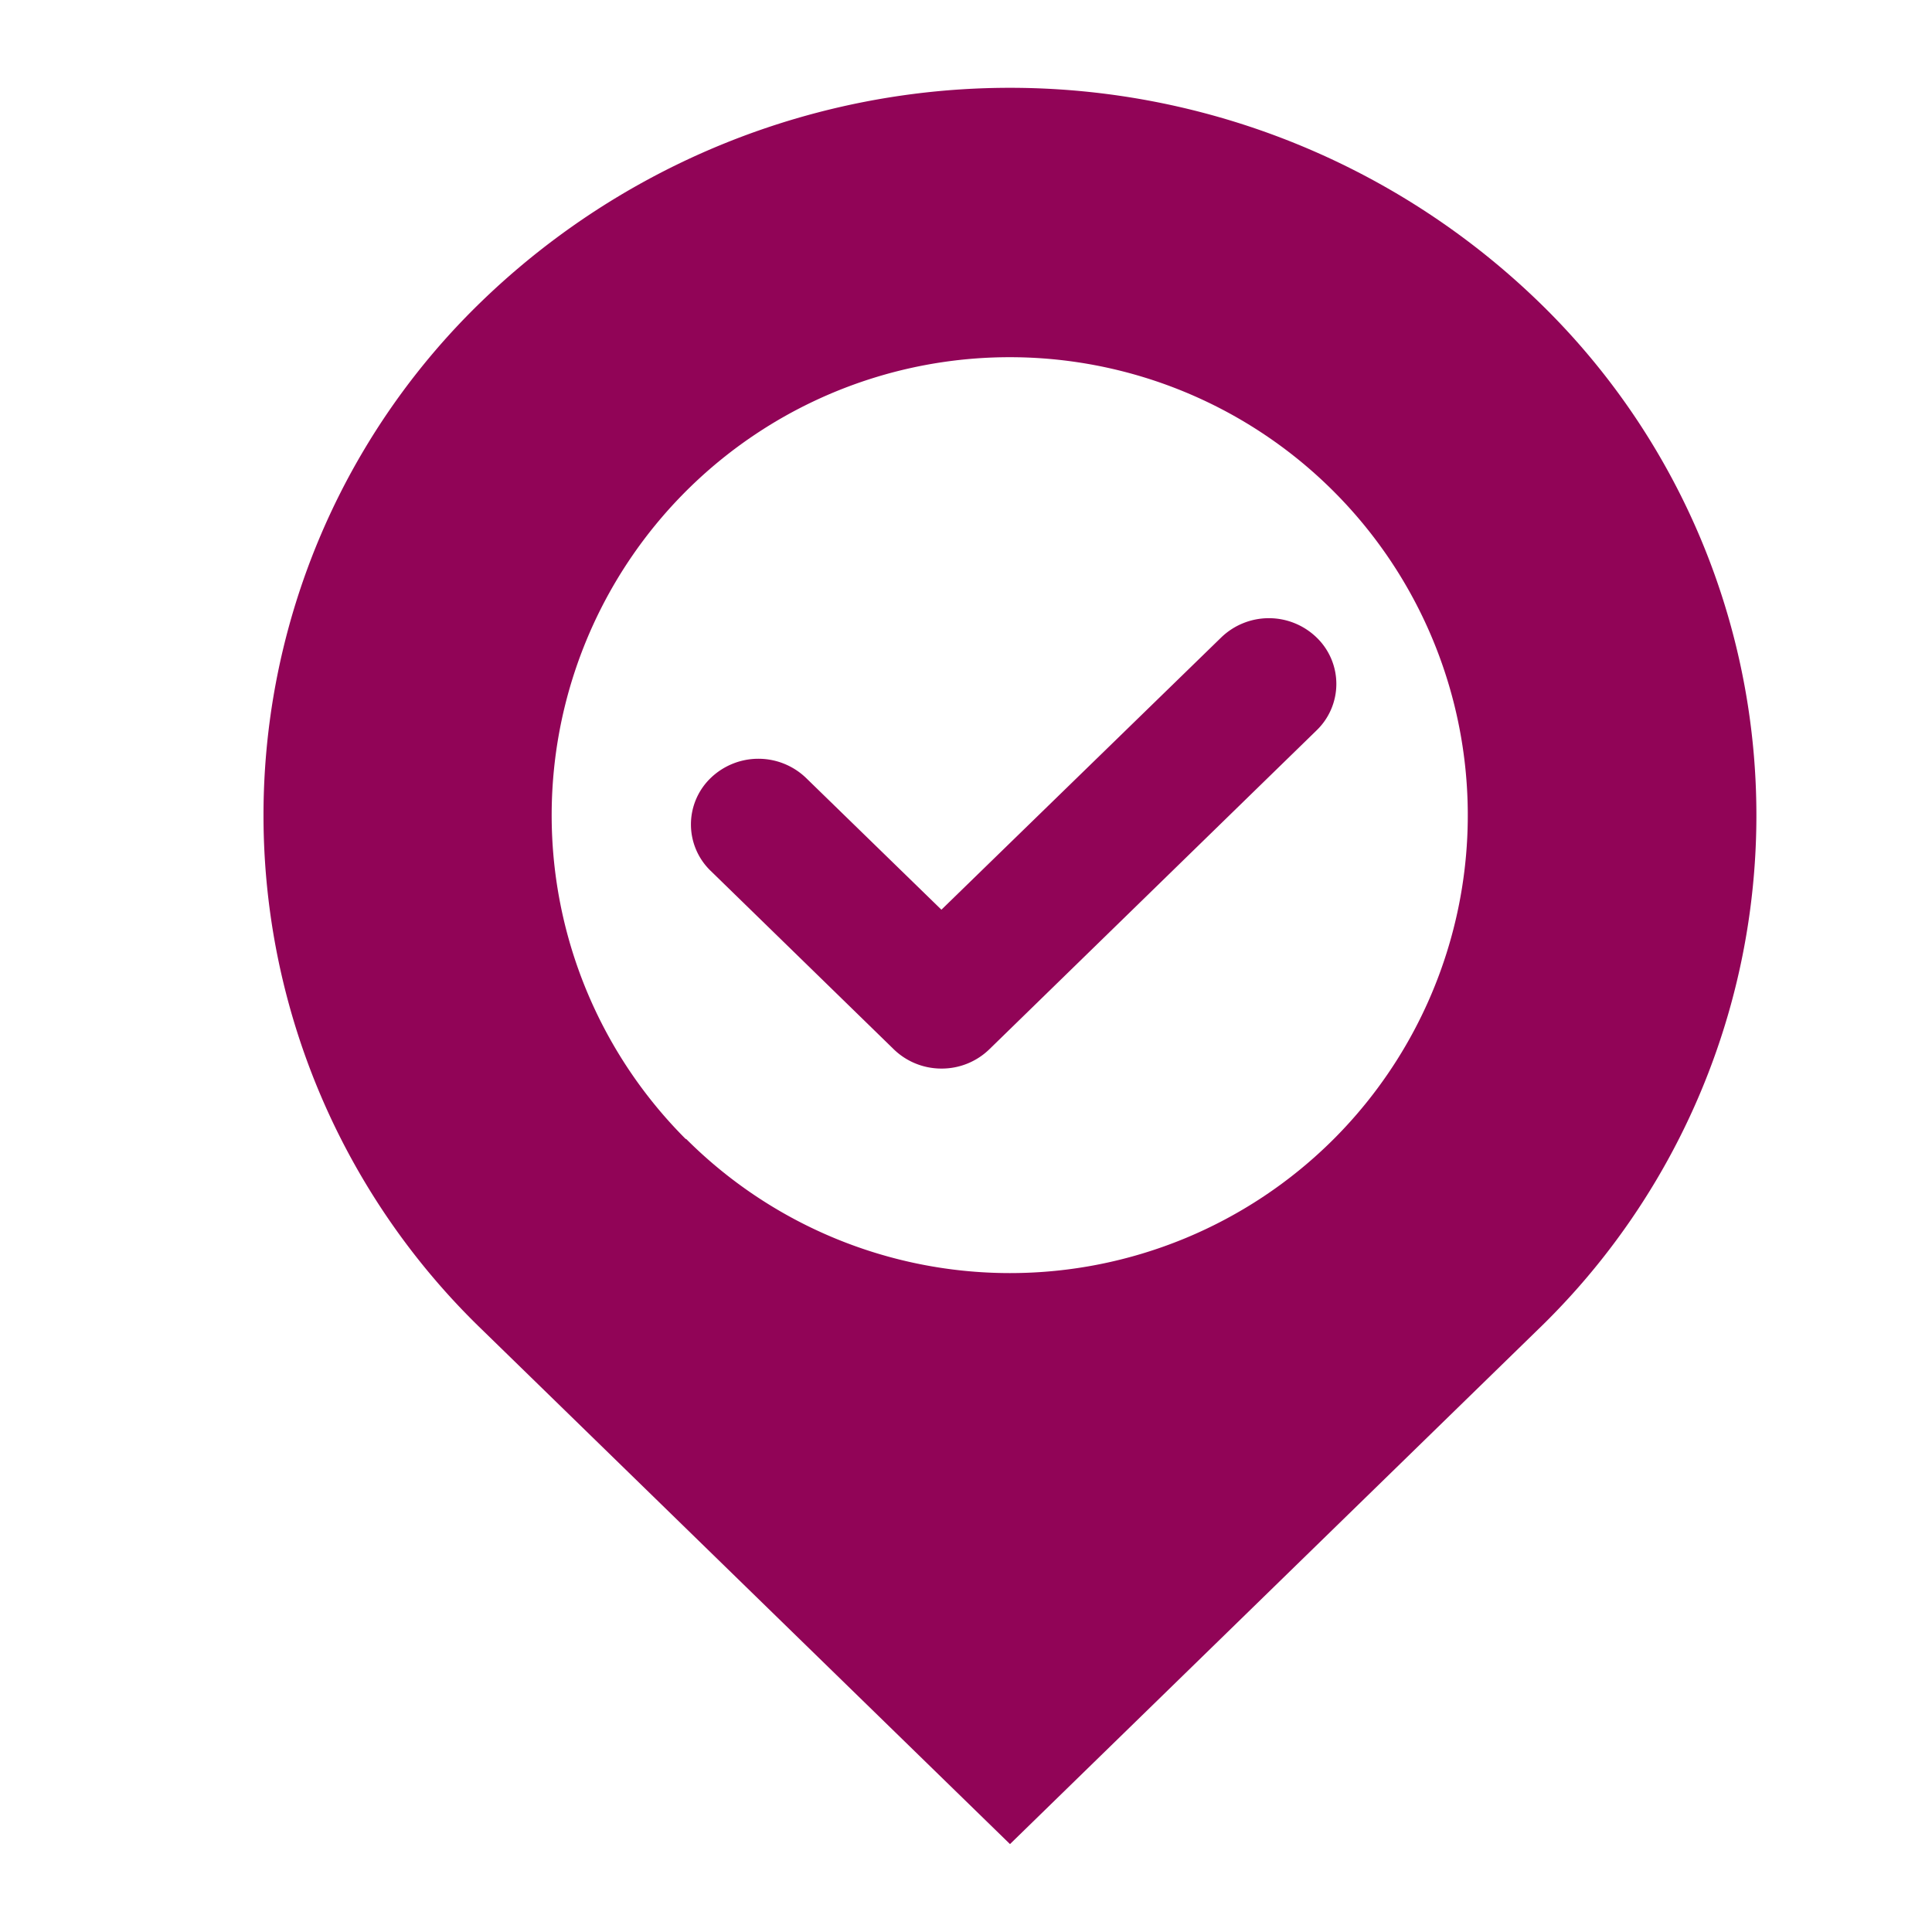 <svg id="place" xmlns="http://www.w3.org/2000/svg" width="22" height="22" viewBox="0 0 22 22">
  <rect id="사각형_809" data-name="사각형 809" width="22" height="22" fill="none"/>
  <g id="그룹_2312" data-name="그룹 2312" transform="translate(-599.536 -403.432)">
    <path id="패스_656" data-name="패스 656" d="M617.046,406.858a8.657,8.657,0,0,0-12.02,0,8.137,8.137,0,0,0,0,11.716l6.011,5.857,6.01-5.857A8.136,8.136,0,0,0,617.046,406.858Zm-9.7,9.546a5.216,5.216,0,1,1,7.376,0A5.215,5.215,0,0,1,607.348,416.4Z" fill="#910457"/>
    <path id="패스_657" data-name="패스 657" d="M610.256,415.6a.778.778,0,0,1-.543-.22l-2.084-2.031a.734.734,0,0,1,0-1.058.783.783,0,0,1,1.086,0l1.541,1.5,3.186-3.1a.781.781,0,0,1,1.086,0,.734.734,0,0,1,0,1.058l-3.729,3.634A.778.778,0,0,1,610.256,415.6Z" fill="#910457"/>
  </g>
</svg>
